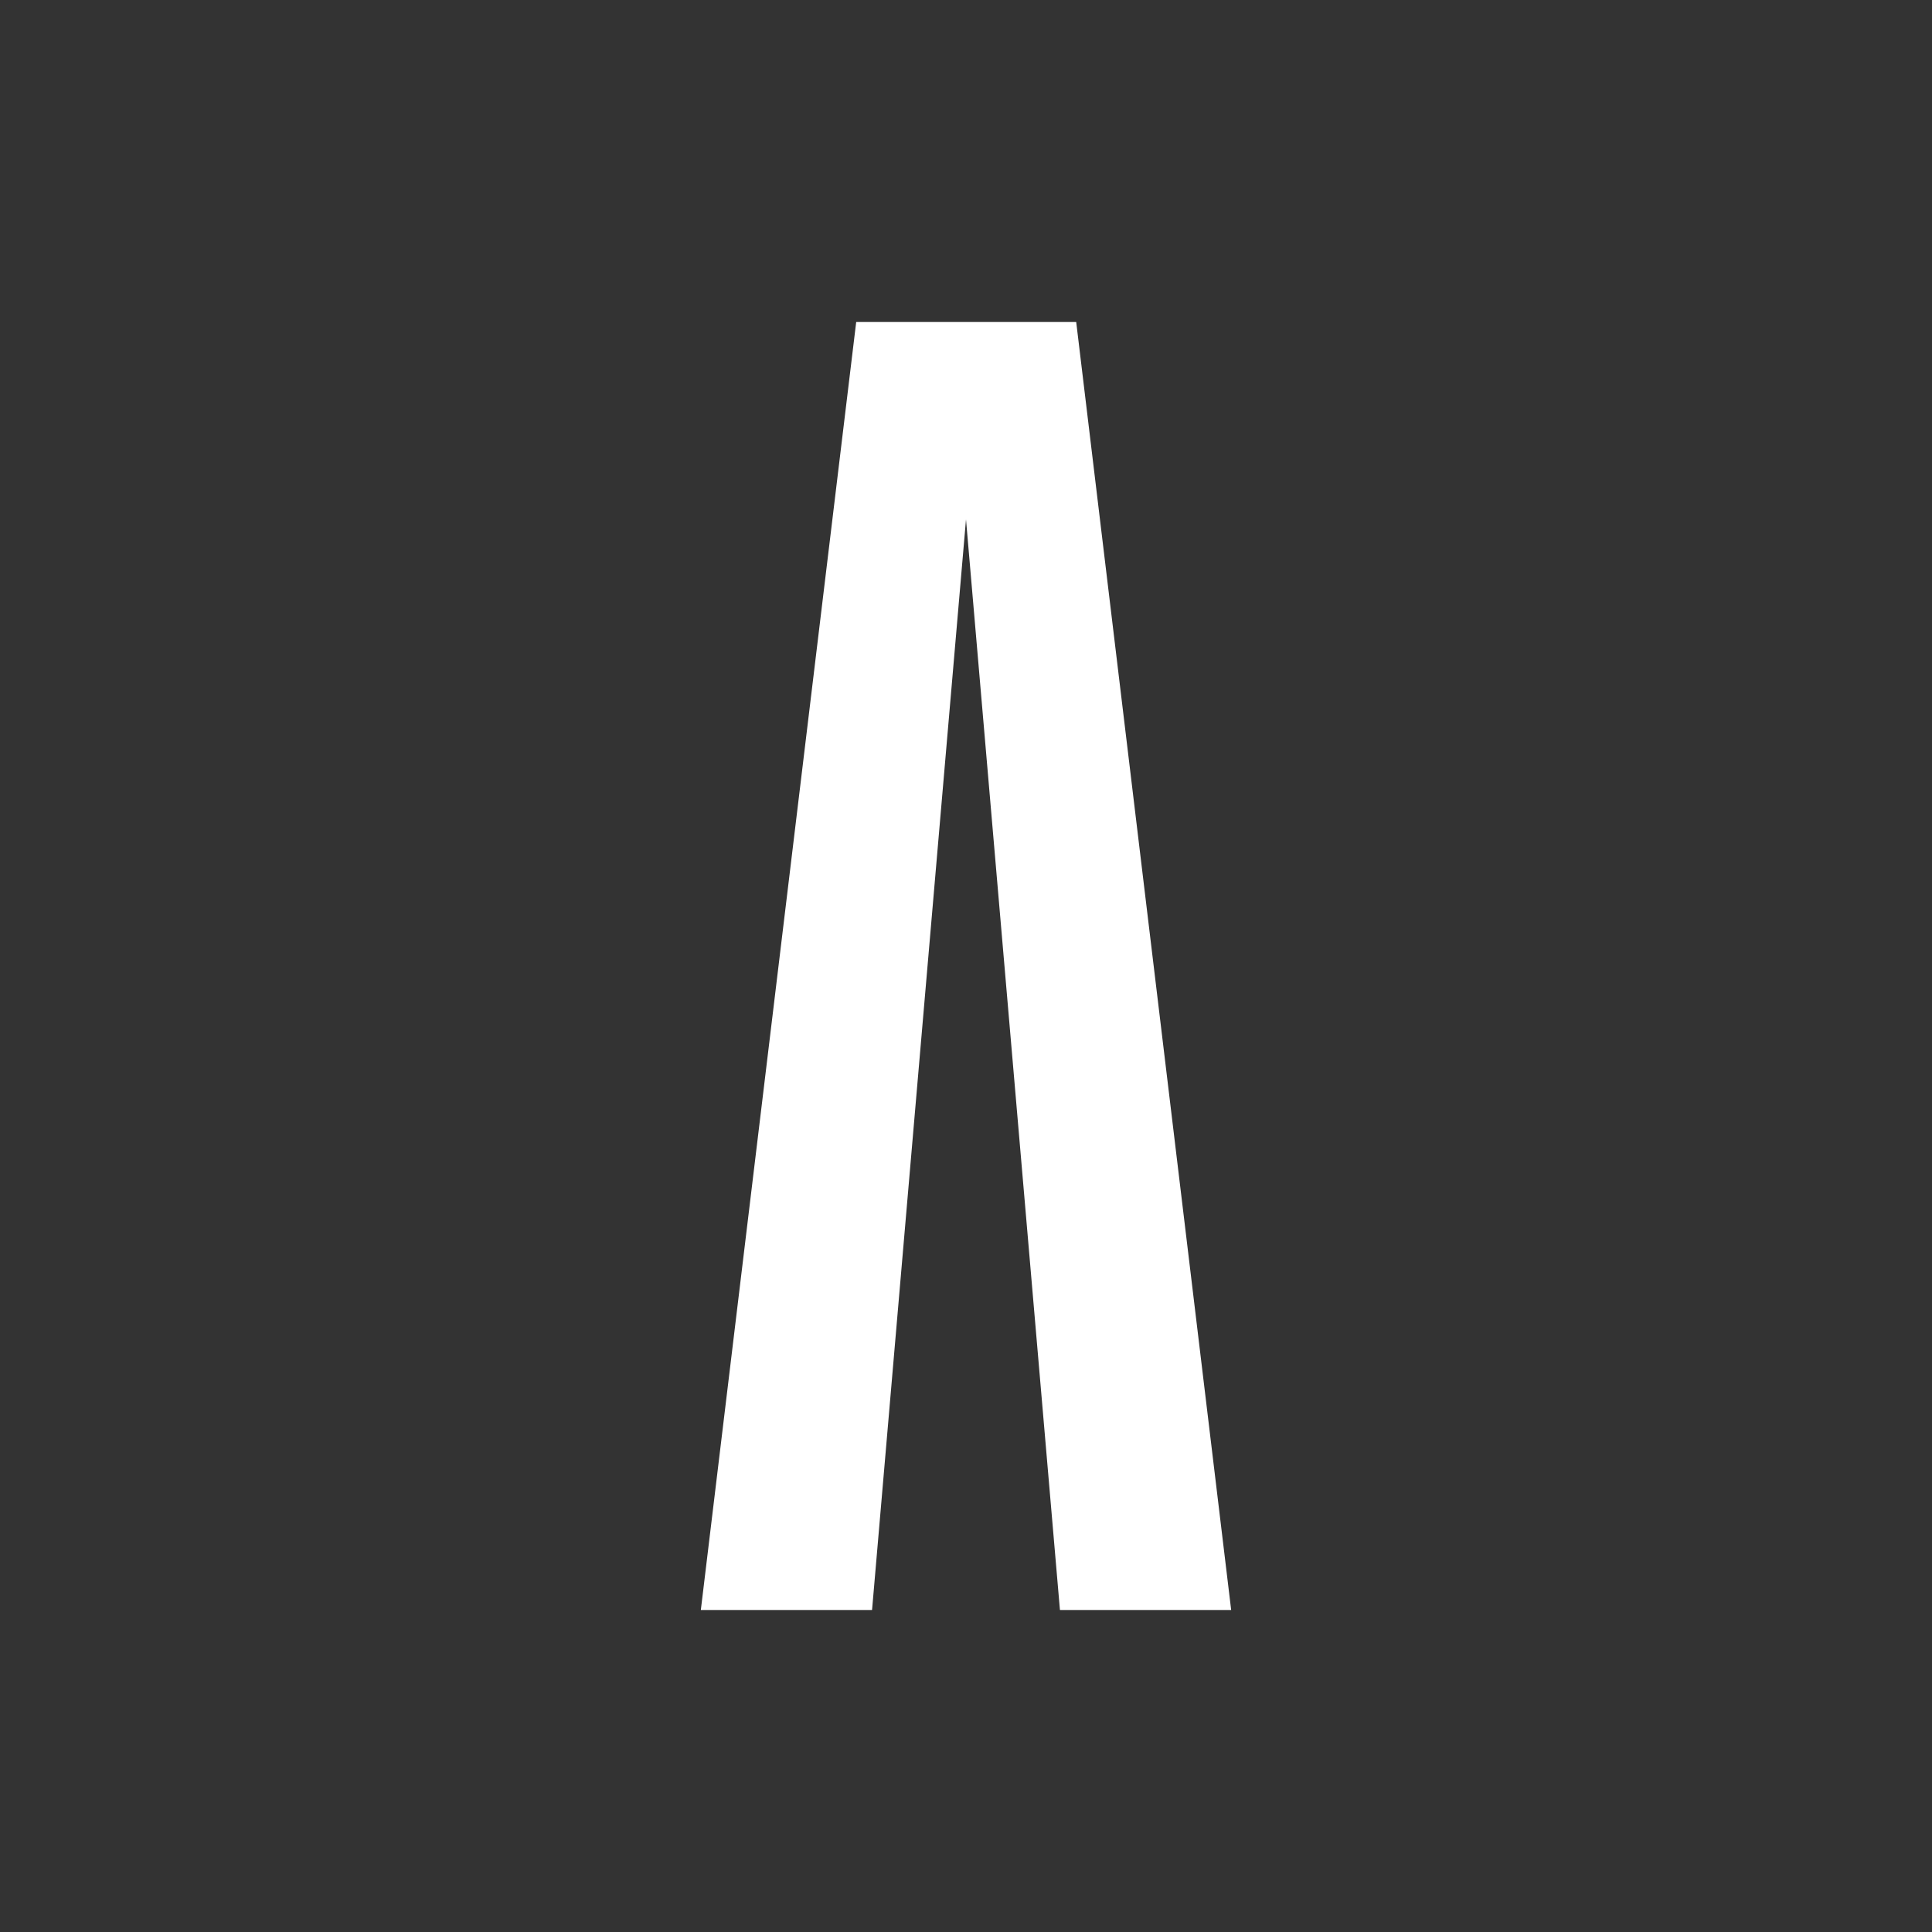 <svg xmlns="http://www.w3.org/2000/svg" width="24" height="24" fill="none" viewBox="0 0 24 24">
    <rect x="0" y="0" width="24" height="24" fill="#333333" stroke="none"/>
    <path fill="#fff" d="M15.294 20h-2.127L12 6.452 10.833 20H8.706l1.93-16h2.733z"/>
</svg>
